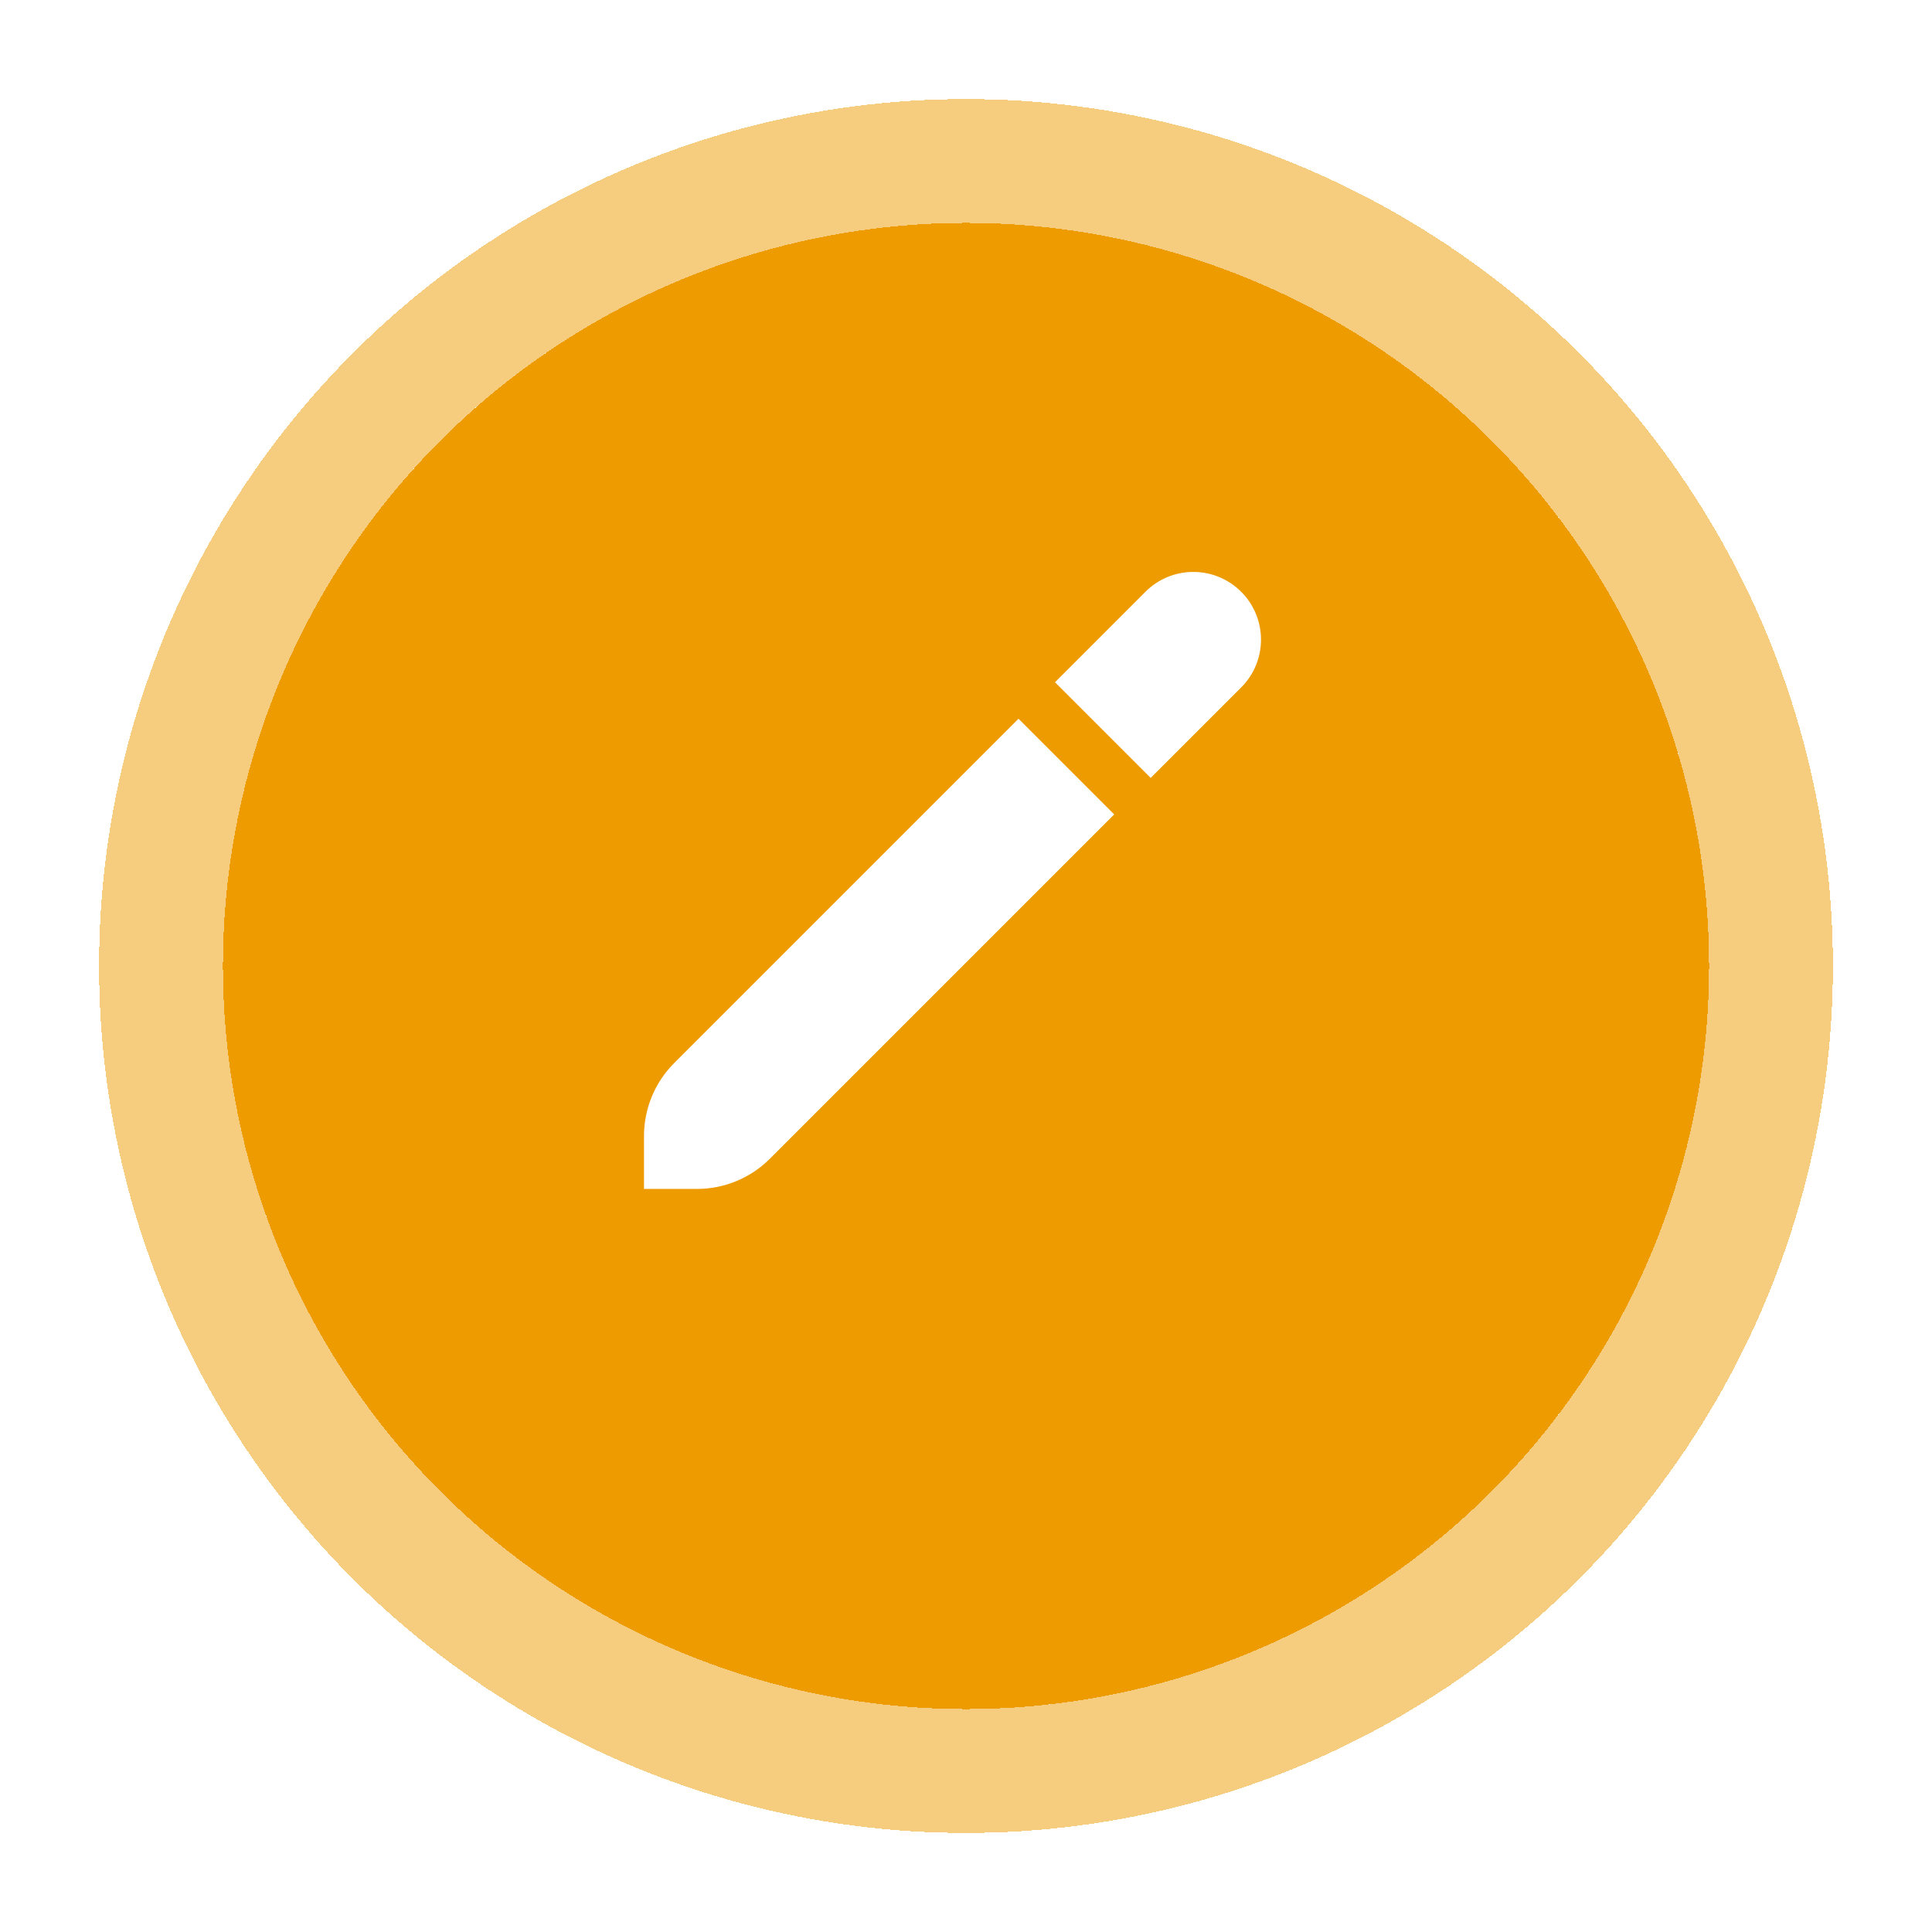 <svg width="78" height="78" viewBox="0 0 78 78" fill="none" xmlns="http://www.w3.org/2000/svg">
<g filter="url(#filter0_d_7_204)">
<circle cx="39" cy="35" r="30" fill="#EE9B00" shape-rendering="crispEdges"/>
<circle cx="39" cy="35" r="32.5" stroke="#EE9B00" stroke-opacity="0.5" stroke-width="5" shape-rendering="crispEdges"/>
</g>
<g clip-path="url(#clip0_7_204)">
<path d="M27.221 42.916C26.439 43.697 26 44.757 26 45.861V48H28.139C29.244 48 30.303 47.561 31.084 46.779L44.983 32.88L41.12 29.017L27.221 42.916Z" fill="white"/>
<path d="M50.109 23.891C49.856 23.637 49.554 23.435 49.223 23.298C48.891 23.16 48.536 23.09 48.177 23.09C47.818 23.09 47.463 23.16 47.131 23.298C46.8 23.435 46.498 23.637 46.245 23.891L42.593 27.544L46.456 31.407L50.109 27.755C50.363 27.502 50.565 27.2 50.702 26.869C50.84 26.537 50.91 26.182 50.91 25.823C50.91 25.464 50.84 25.109 50.702 24.777C50.565 24.445 50.363 24.144 50.109 23.891Z" fill="white"/>
</g>
<defs>
<filter id="filter0_d_7_204" x="0" y="0" width="78" height="78" filterUnits="userSpaceOnUse" color-interpolation-filters="sRGB">
<feFlood flood-opacity="0" result="BackgroundImageFix"/>
<feColorMatrix in="SourceAlpha" type="matrix" values="0 0 0 0 0 0 0 0 0 0 0 0 0 0 0 0 0 0 127 0" result="hardAlpha"/>
<feOffset dy="4"/>
<feGaussianBlur stdDeviation="2"/>
<feComposite in2="hardAlpha" operator="out"/>
<feColorMatrix type="matrix" values="0 0 0 0 0 0 0 0 0 0 0 0 0 0 0 0 0 0 0.1 0"/>
<feBlend mode="normal" in2="BackgroundImageFix" result="effect1_dropShadow_7_204"/>
<feBlend mode="normal" in="SourceGraphic" in2="effect1_dropShadow_7_204" result="shape"/>
</filter>
<clipPath id="clip0_7_204">
<rect width="25" height="25" fill="white" transform="translate(26 23)"/>
</clipPath>
</defs>
</svg>
